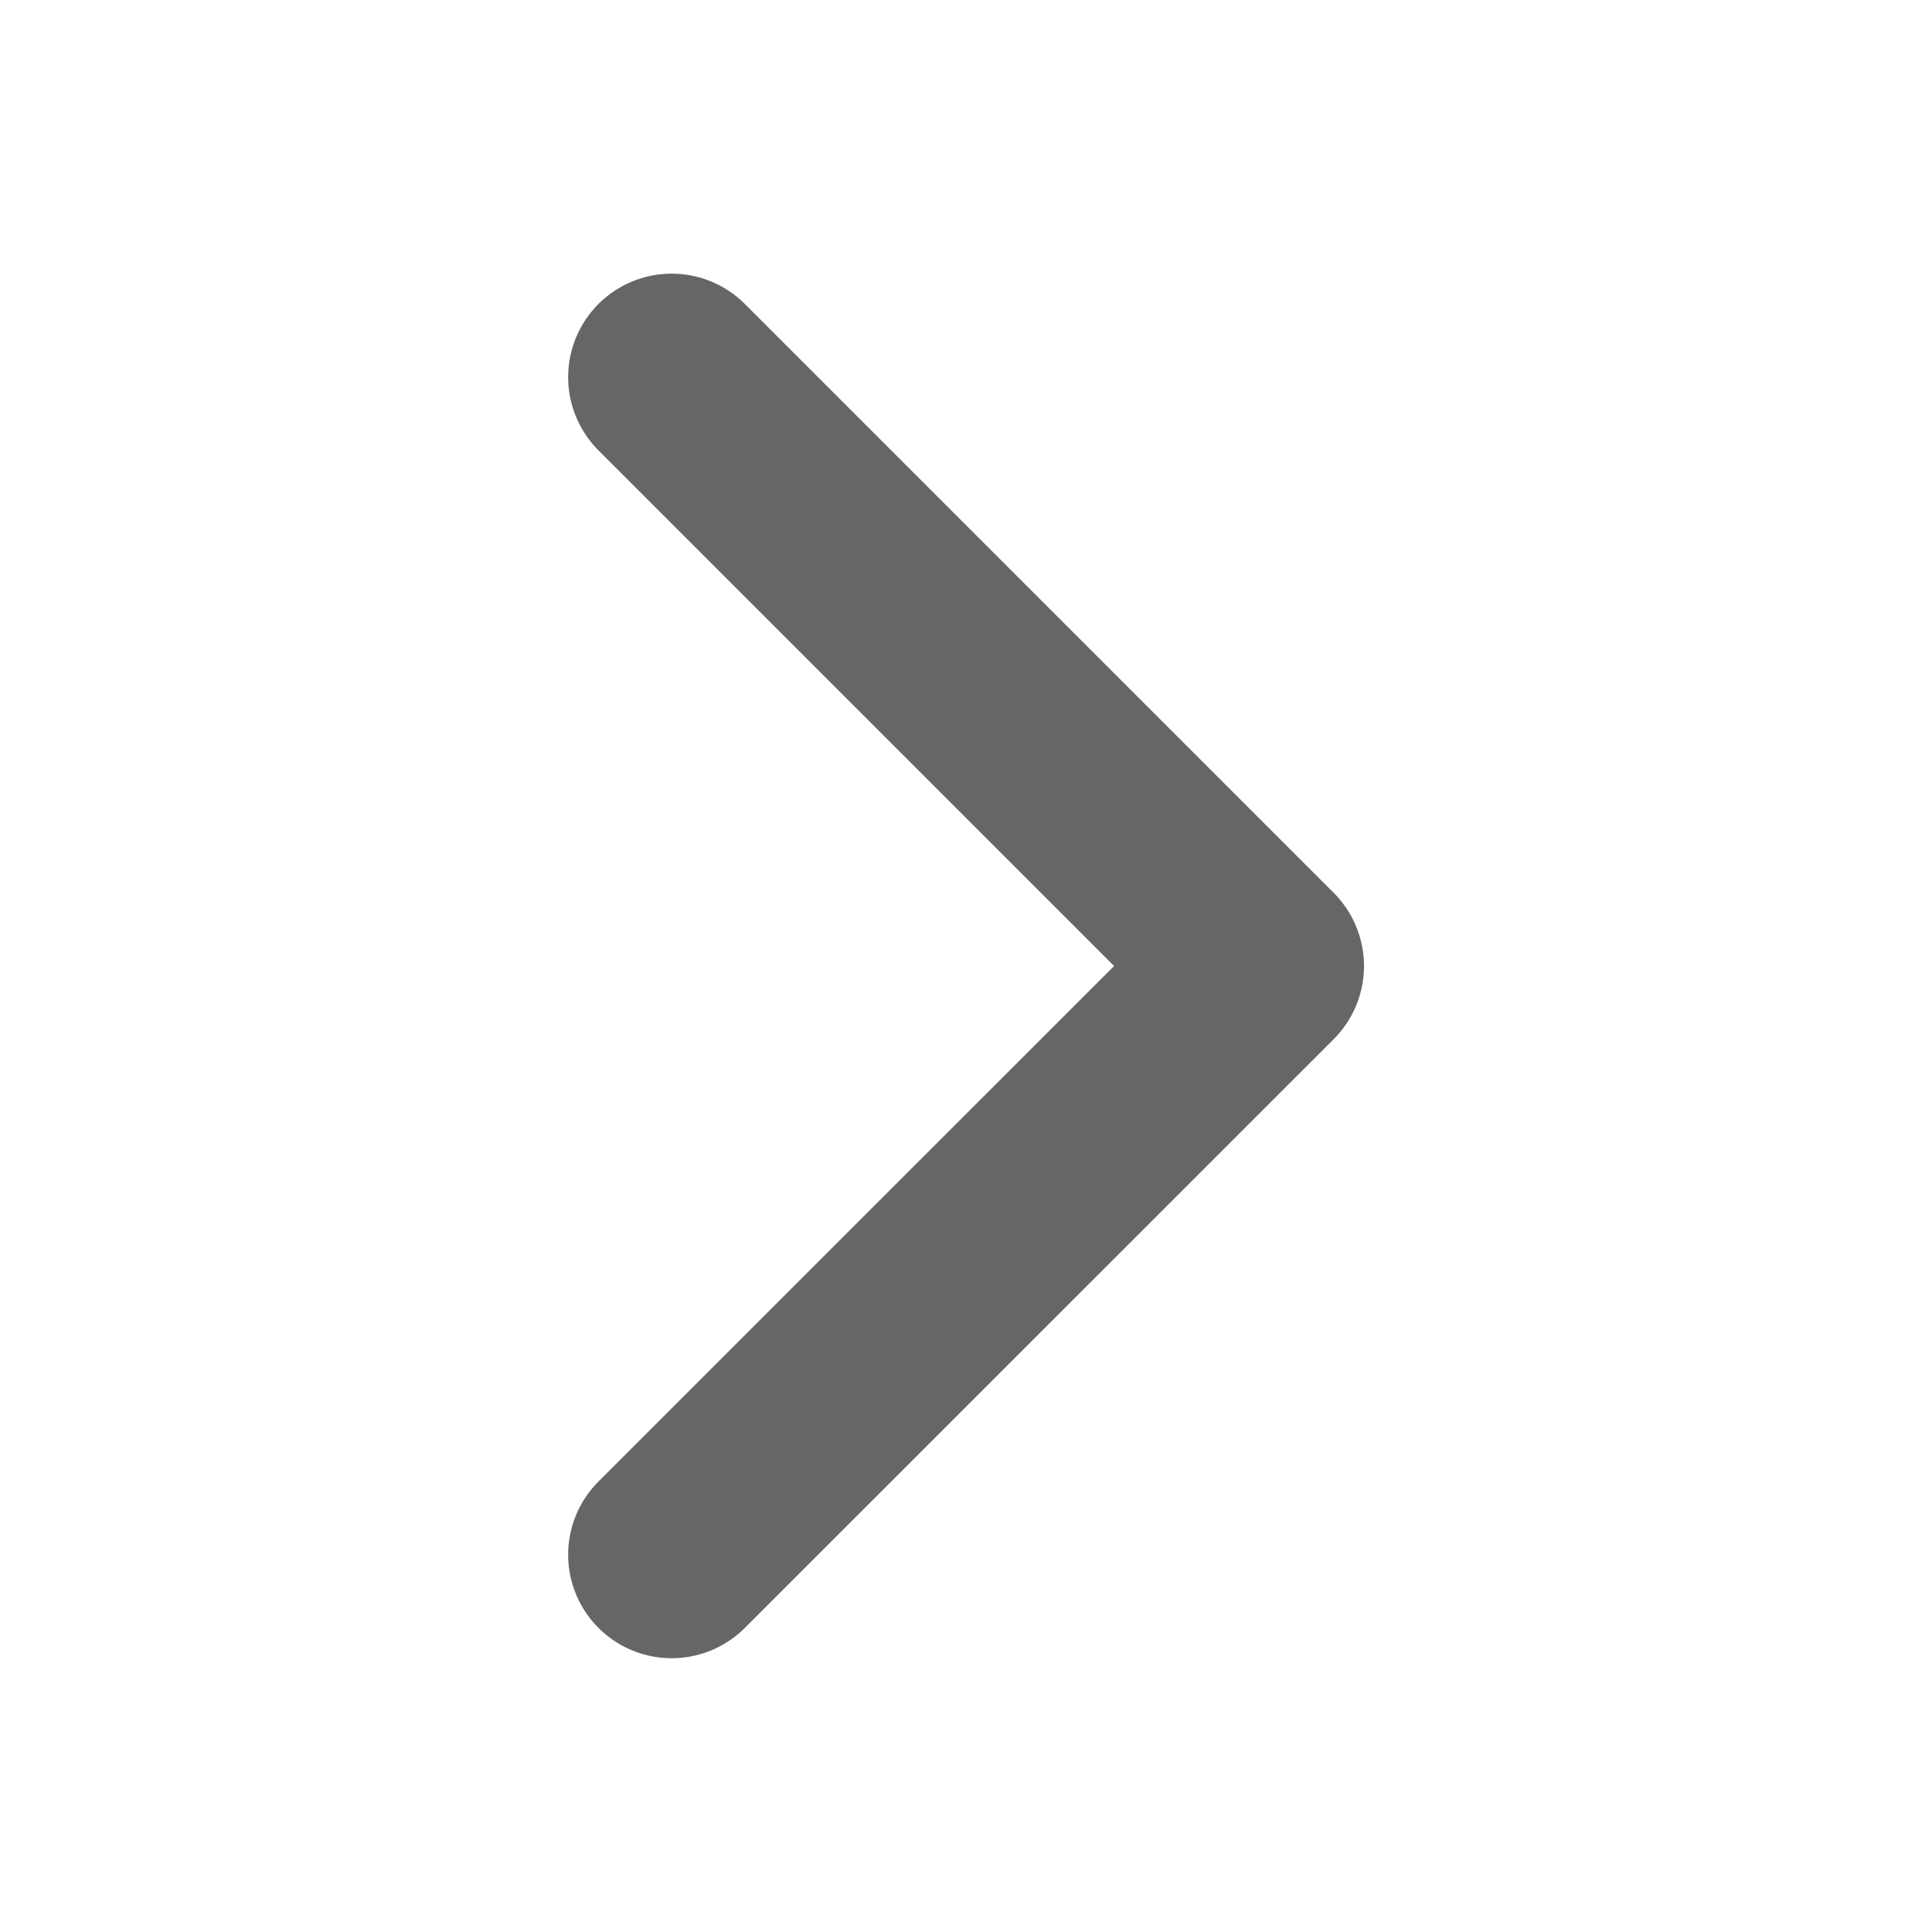 <svg xmlns="http://www.w3.org/2000/svg" width="14" height="14" viewBox="0 0 14 14">
    <path fill="none" fill-rule="evenodd" stroke="#666" stroke-linecap="round" stroke-linejoin="round" stroke-width="1.5" d="M0 0L4.267 4.267 0 8.533" transform="translate(4.867 2.733)"/>
</svg>
